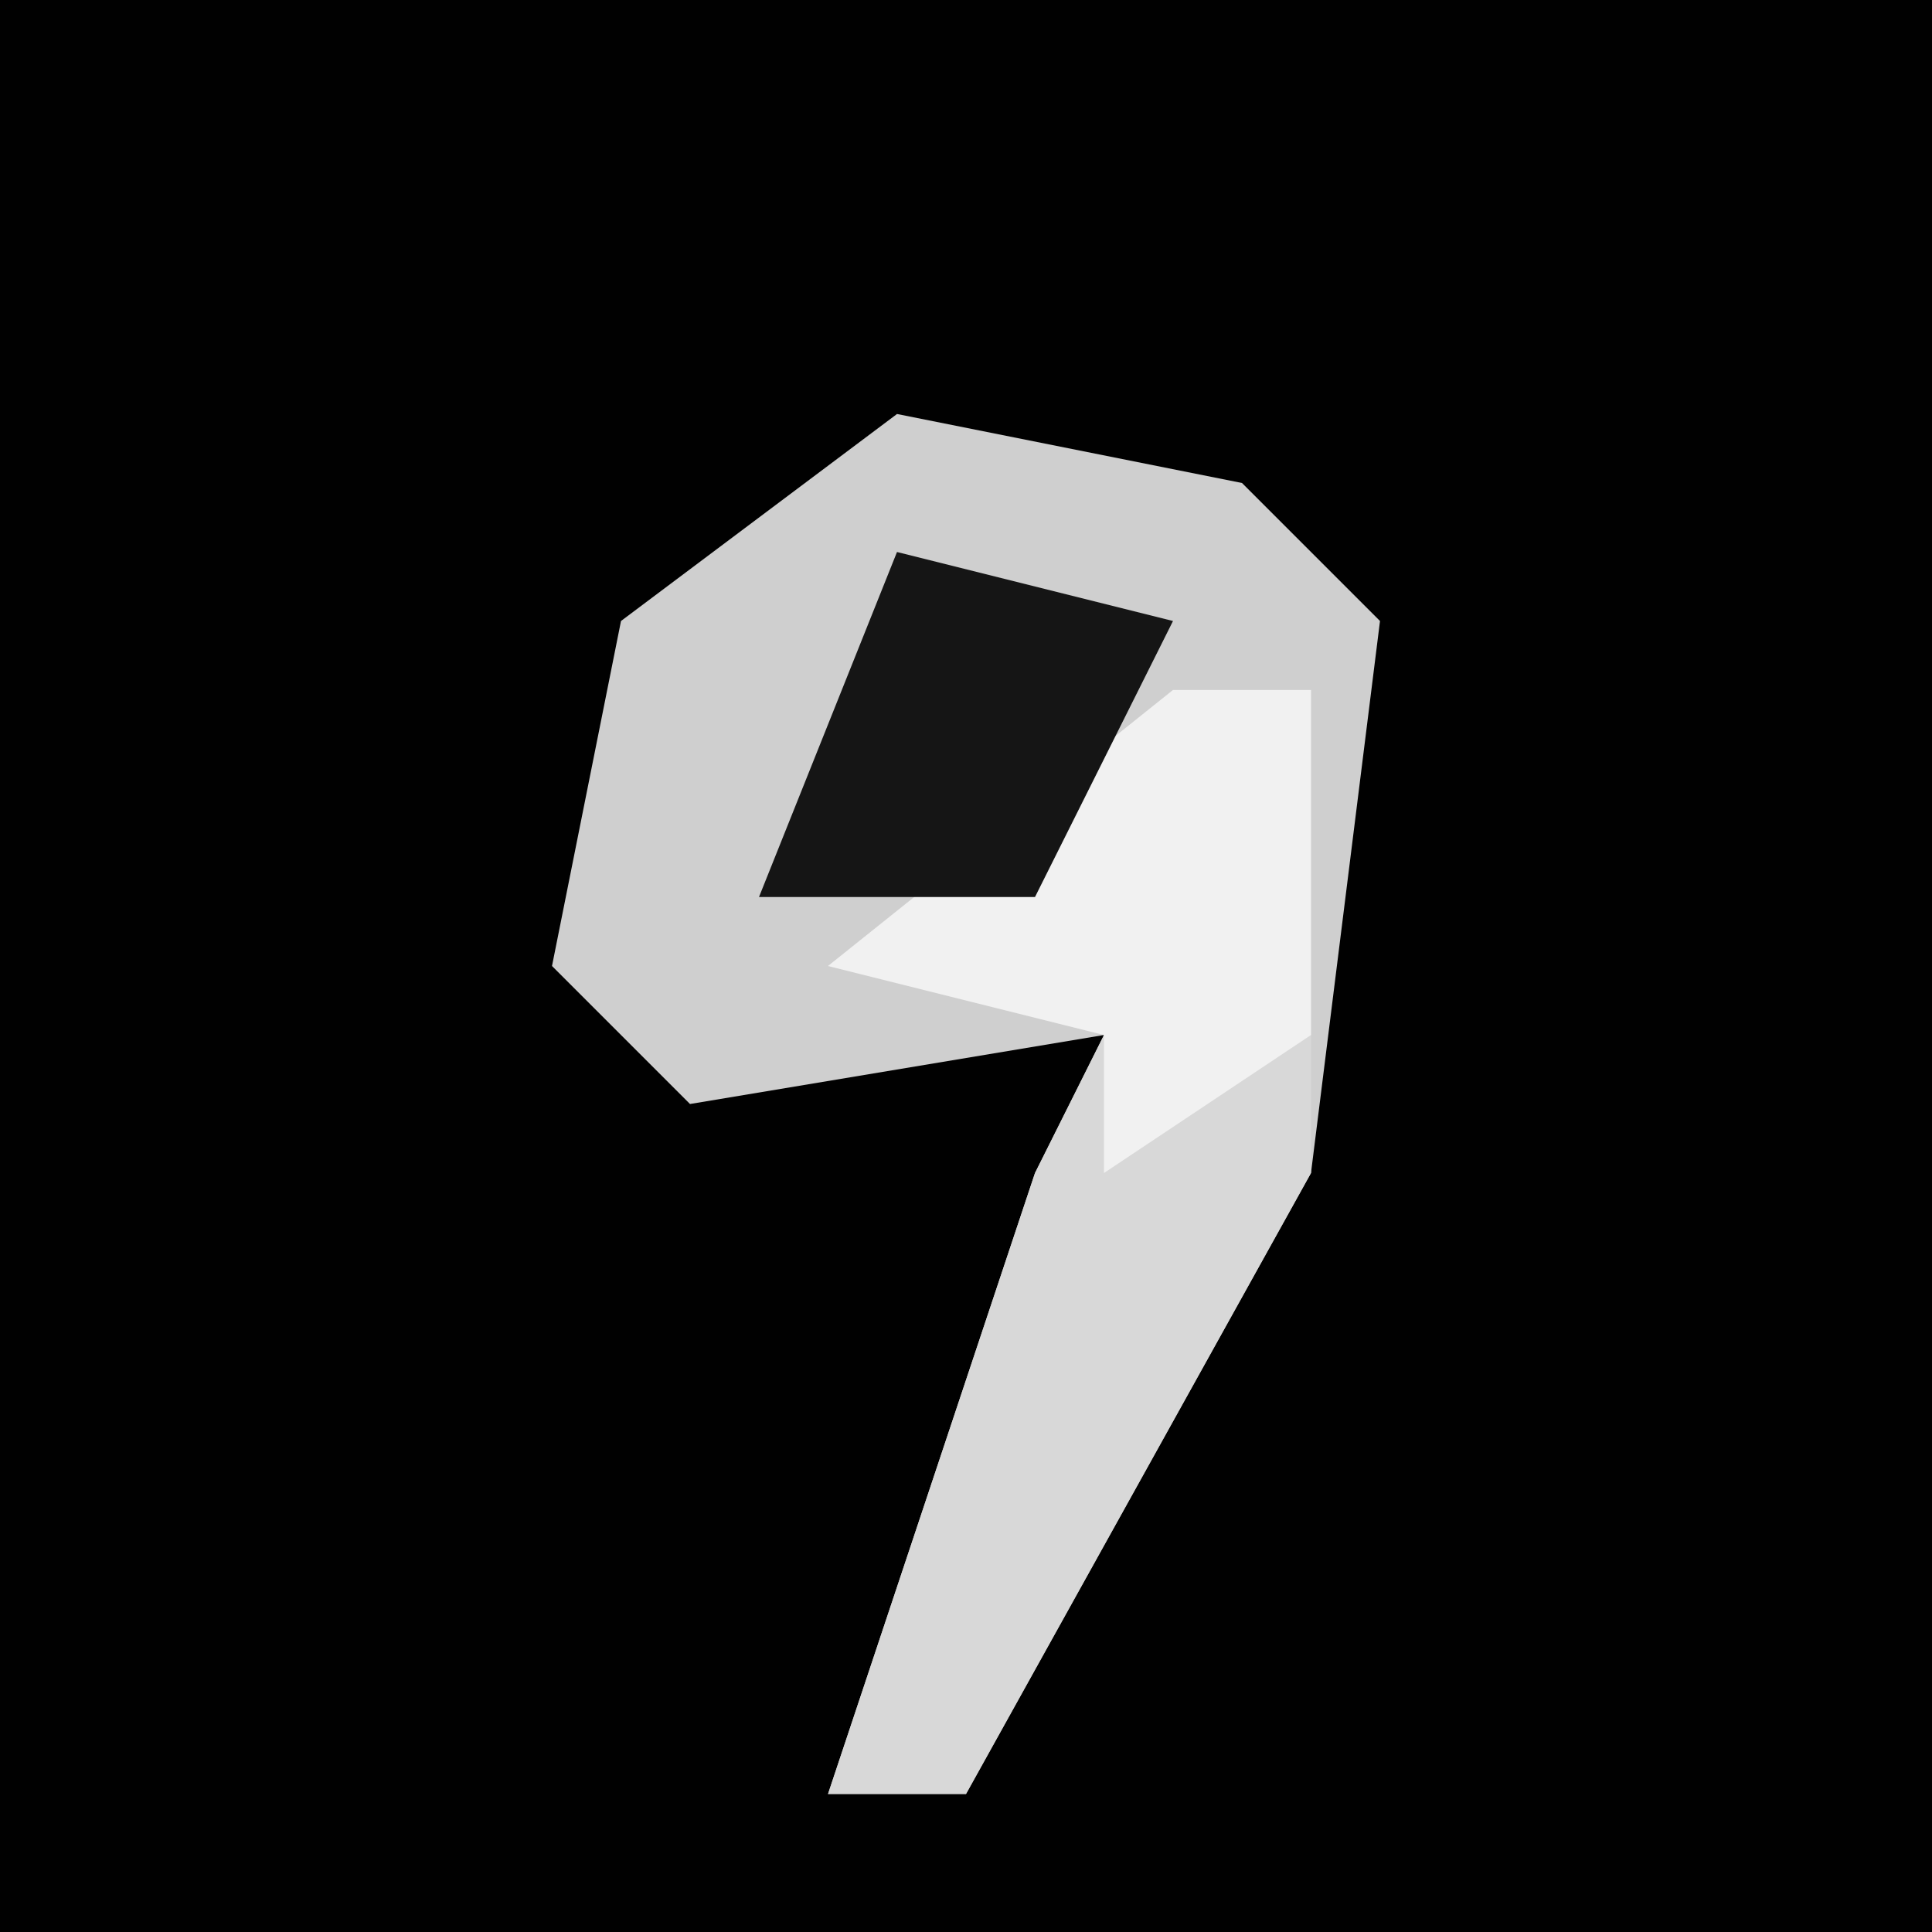 <?xml version="1.0" encoding="UTF-8"?>
<svg version="1.1" xmlns="http://www.w3.org/2000/svg" width="28" height="28">
<path d="M0,0 L28,0 L28,28 L0,28 Z " fill="#010101" transform="translate(0,0)"/>
<path d="M0,0 L5,1 L7,3 L6,11 L1,20 L-1,20 L2,11 L3,9 L-3,10 L-5,8 L-4,3 Z " fill="#CFCFCF" transform="translate(13,6)"/>
<path d="M0,0 L2,0 L2,7 L-3,16 L-5,16 L-2,7 L-1,5 L-5,4 Z " fill="#D8D8D8" transform="translate(17,10)"/>
<path d="M0,0 L2,0 L2,5 L-1,7 L-1,5 L-5,4 Z " fill="#F1F1F1" transform="translate(17,10)"/>
<path d="M0,0 L4,1 L2,5 L-2,5 Z " fill="#151515" transform="translate(13,8)"/>
</svg>
